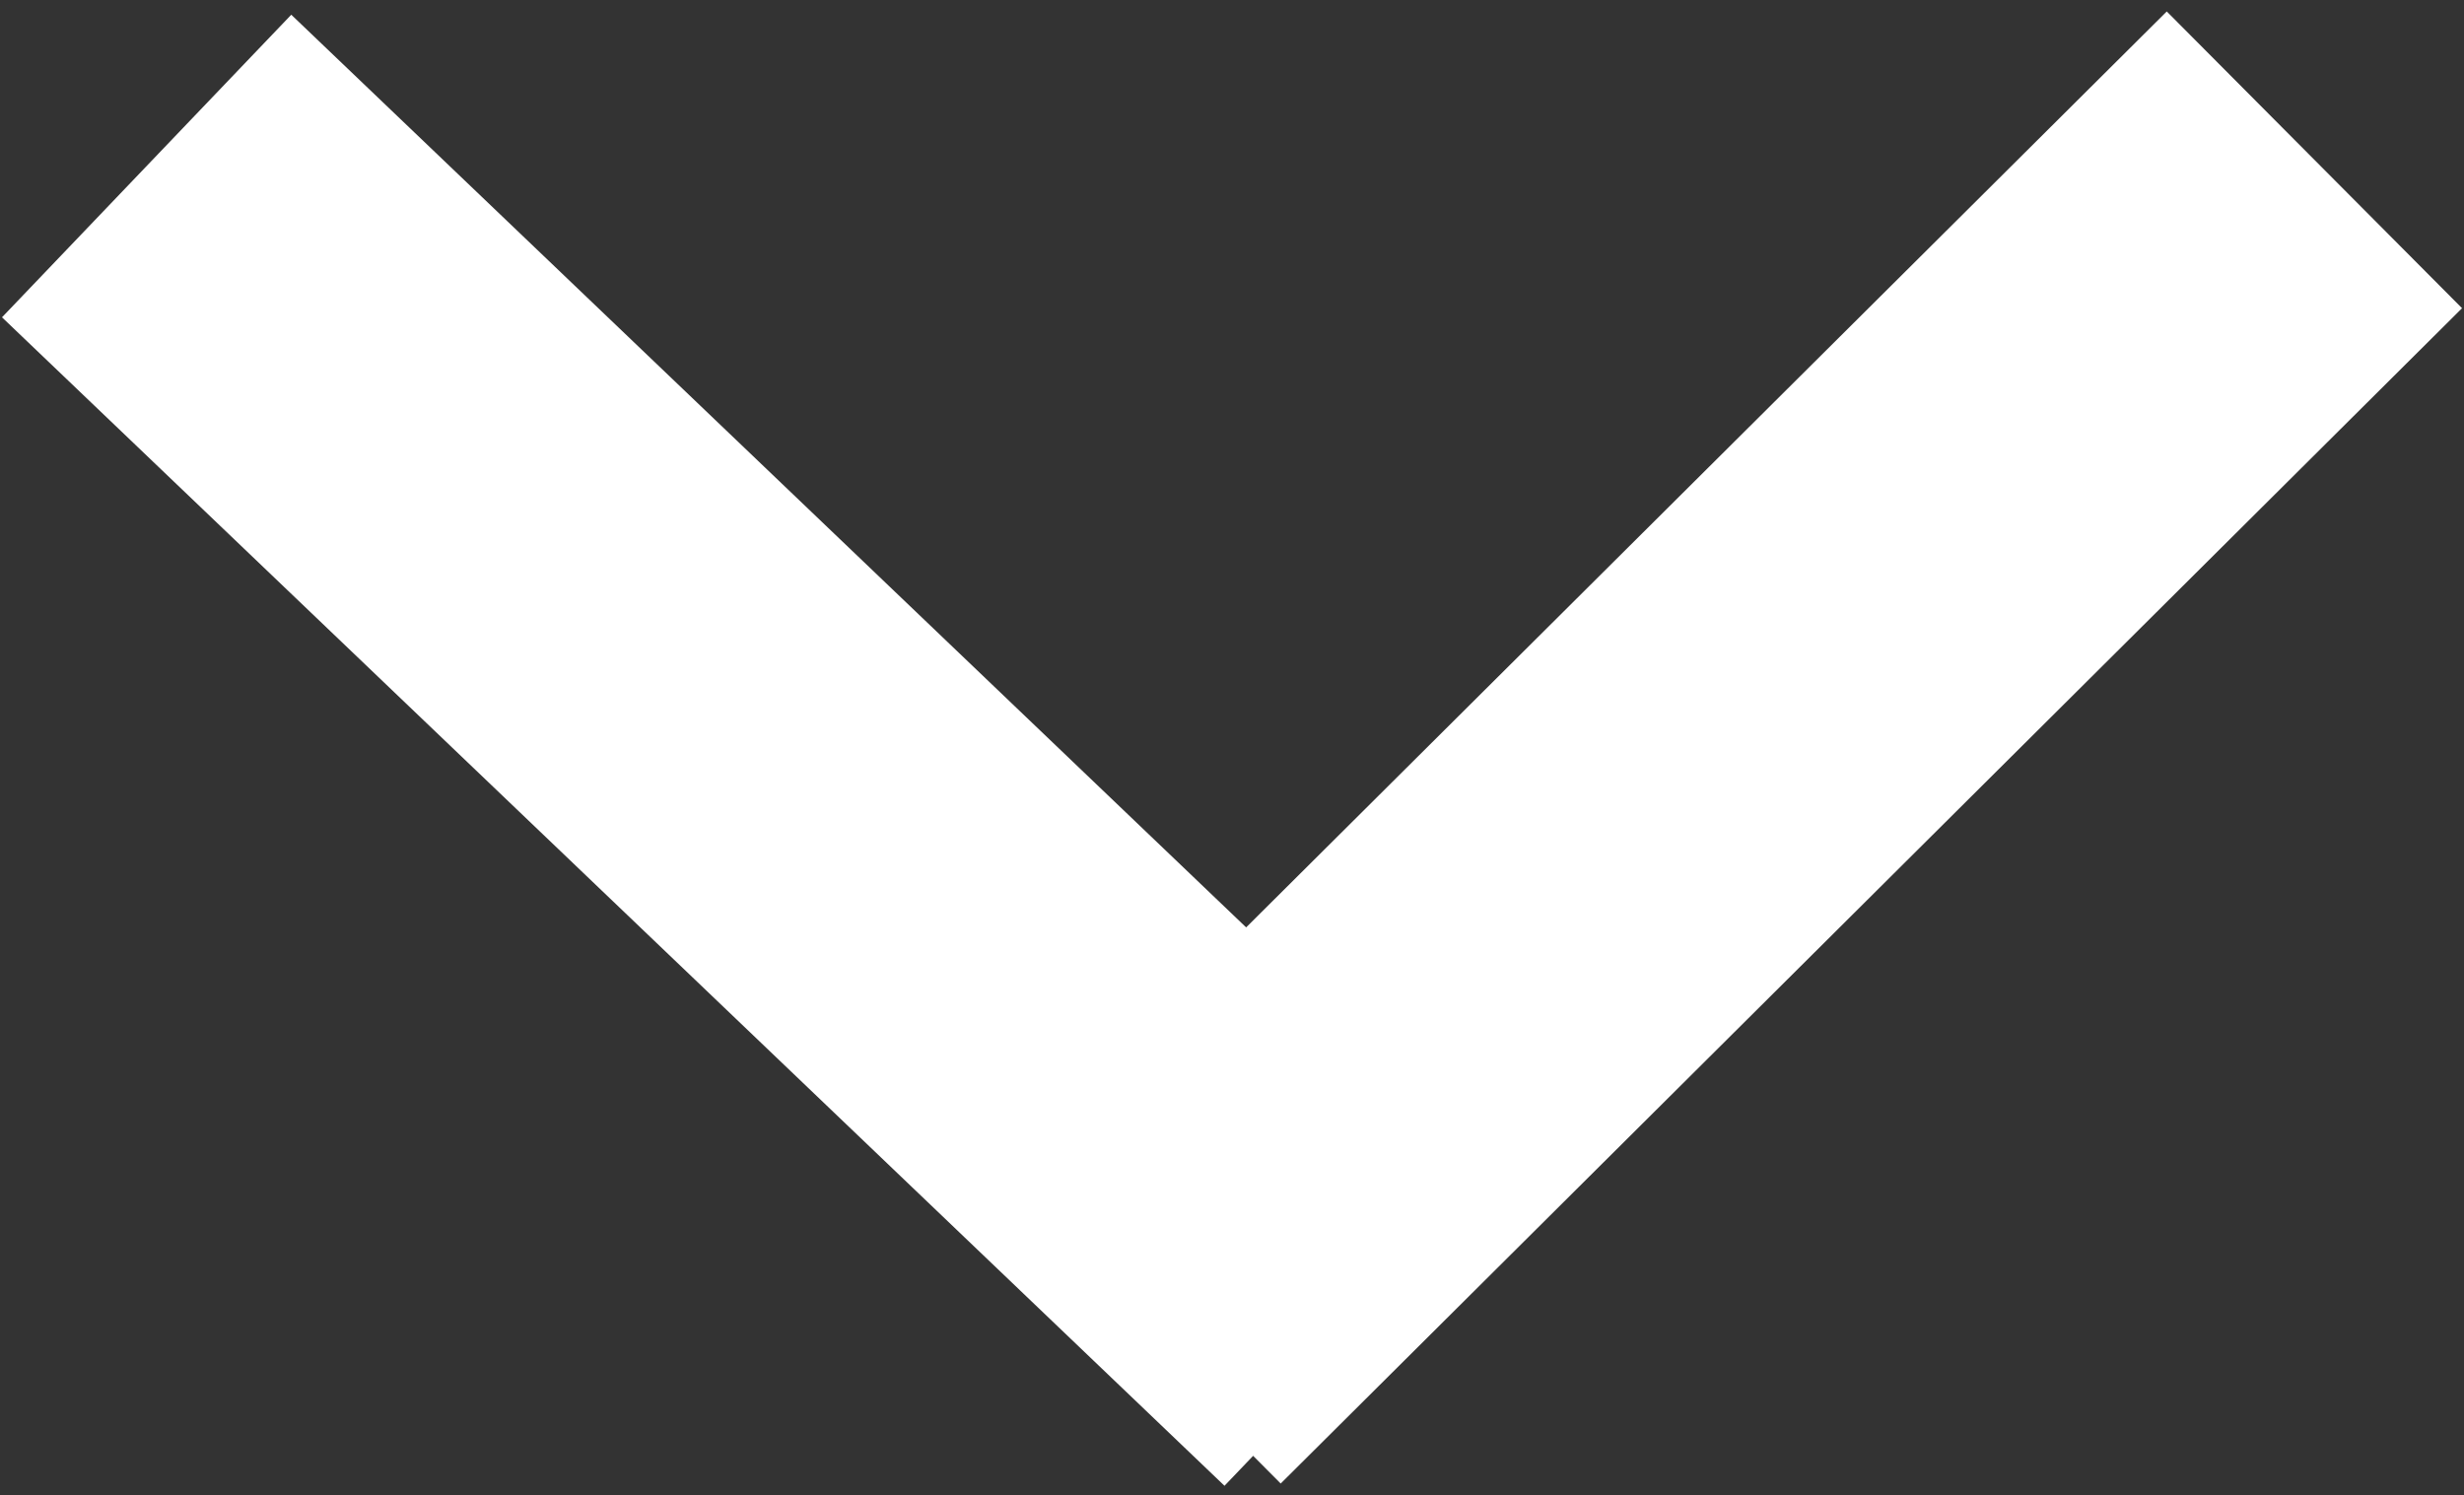 <svg width="206" height="125" viewBox="0 0 206 125" fill="none" xmlns="http://www.w3.org/2000/svg">
<rect x="0" y="0" width="206" height="125" fill="#333333" stroke="none"/>
<path d="M12.259 13.881L114.465 111.58M193.493 13.364L94.728 111.636" stroke="white" stroke-width="35"/>
</svg>
